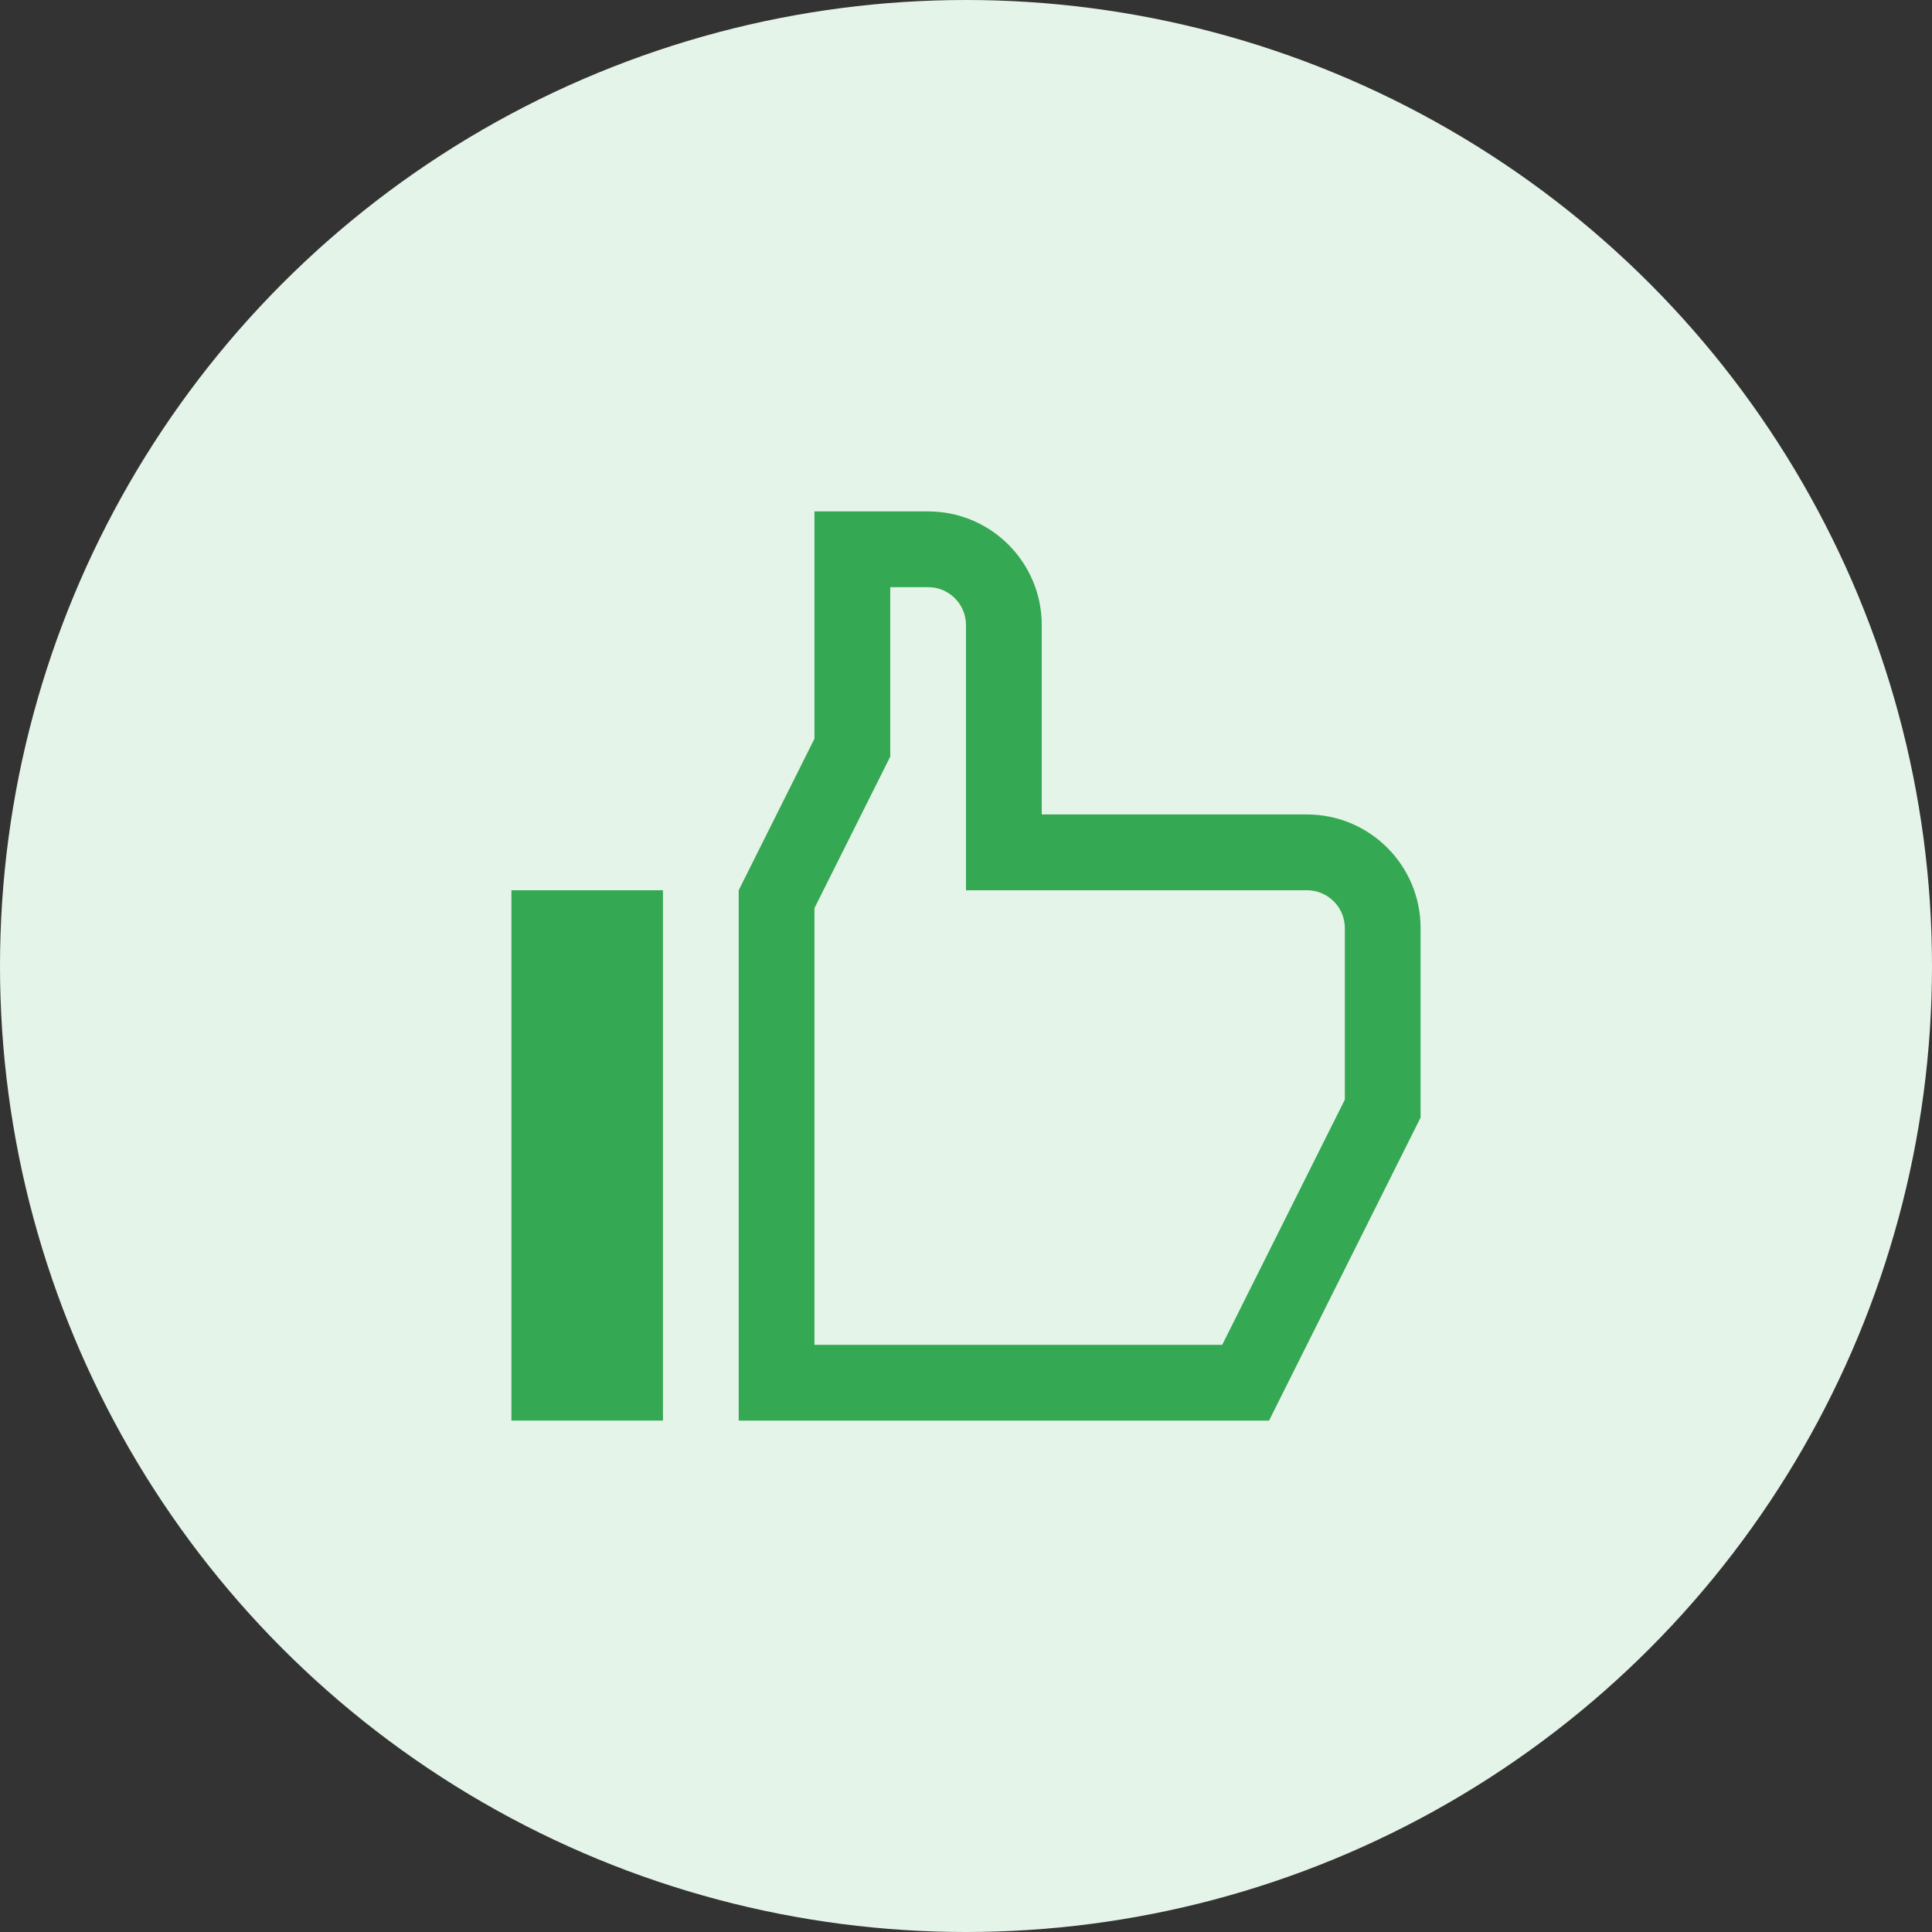 <svg width="34" height="34" viewBox="0 0 34 34" fill="none" xmlns="http://www.w3.org/2000/svg">
<rect x="0" y="0" width="34" height="34" fill="#333333" stroke="none"/>
<circle cx="17" cy="17" r="17" fill="#E5F4E9"/>
<path d="M11.667 25L11.667 15.667L9 15.667L9 25L11.667 25Z" fill="#34A853"/>
<path fill-rule="evenodd" clip-rule="evenodd" d="M15.667 13.315L14.333 15.981L14.333 23.667L21.509 23.667L23.667 19.352L23.667 16.333C23.667 15.965 23.368 15.667 23 15.667L17 15.667L17 11C17 10.632 16.701 10.333 16.333 10.333L15.667 10.333L15.667 13.315ZM14.333 9L16.333 9C17.438 9 18.333 9.895 18.333 11L18.333 14.333L23 14.333C24.105 14.333 25 15.229 25 16.333L25 19.667L22.333 25L13 25L13 15.667L14.333 13L14.333 9Z" fill="#34A853"/>
</svg>

